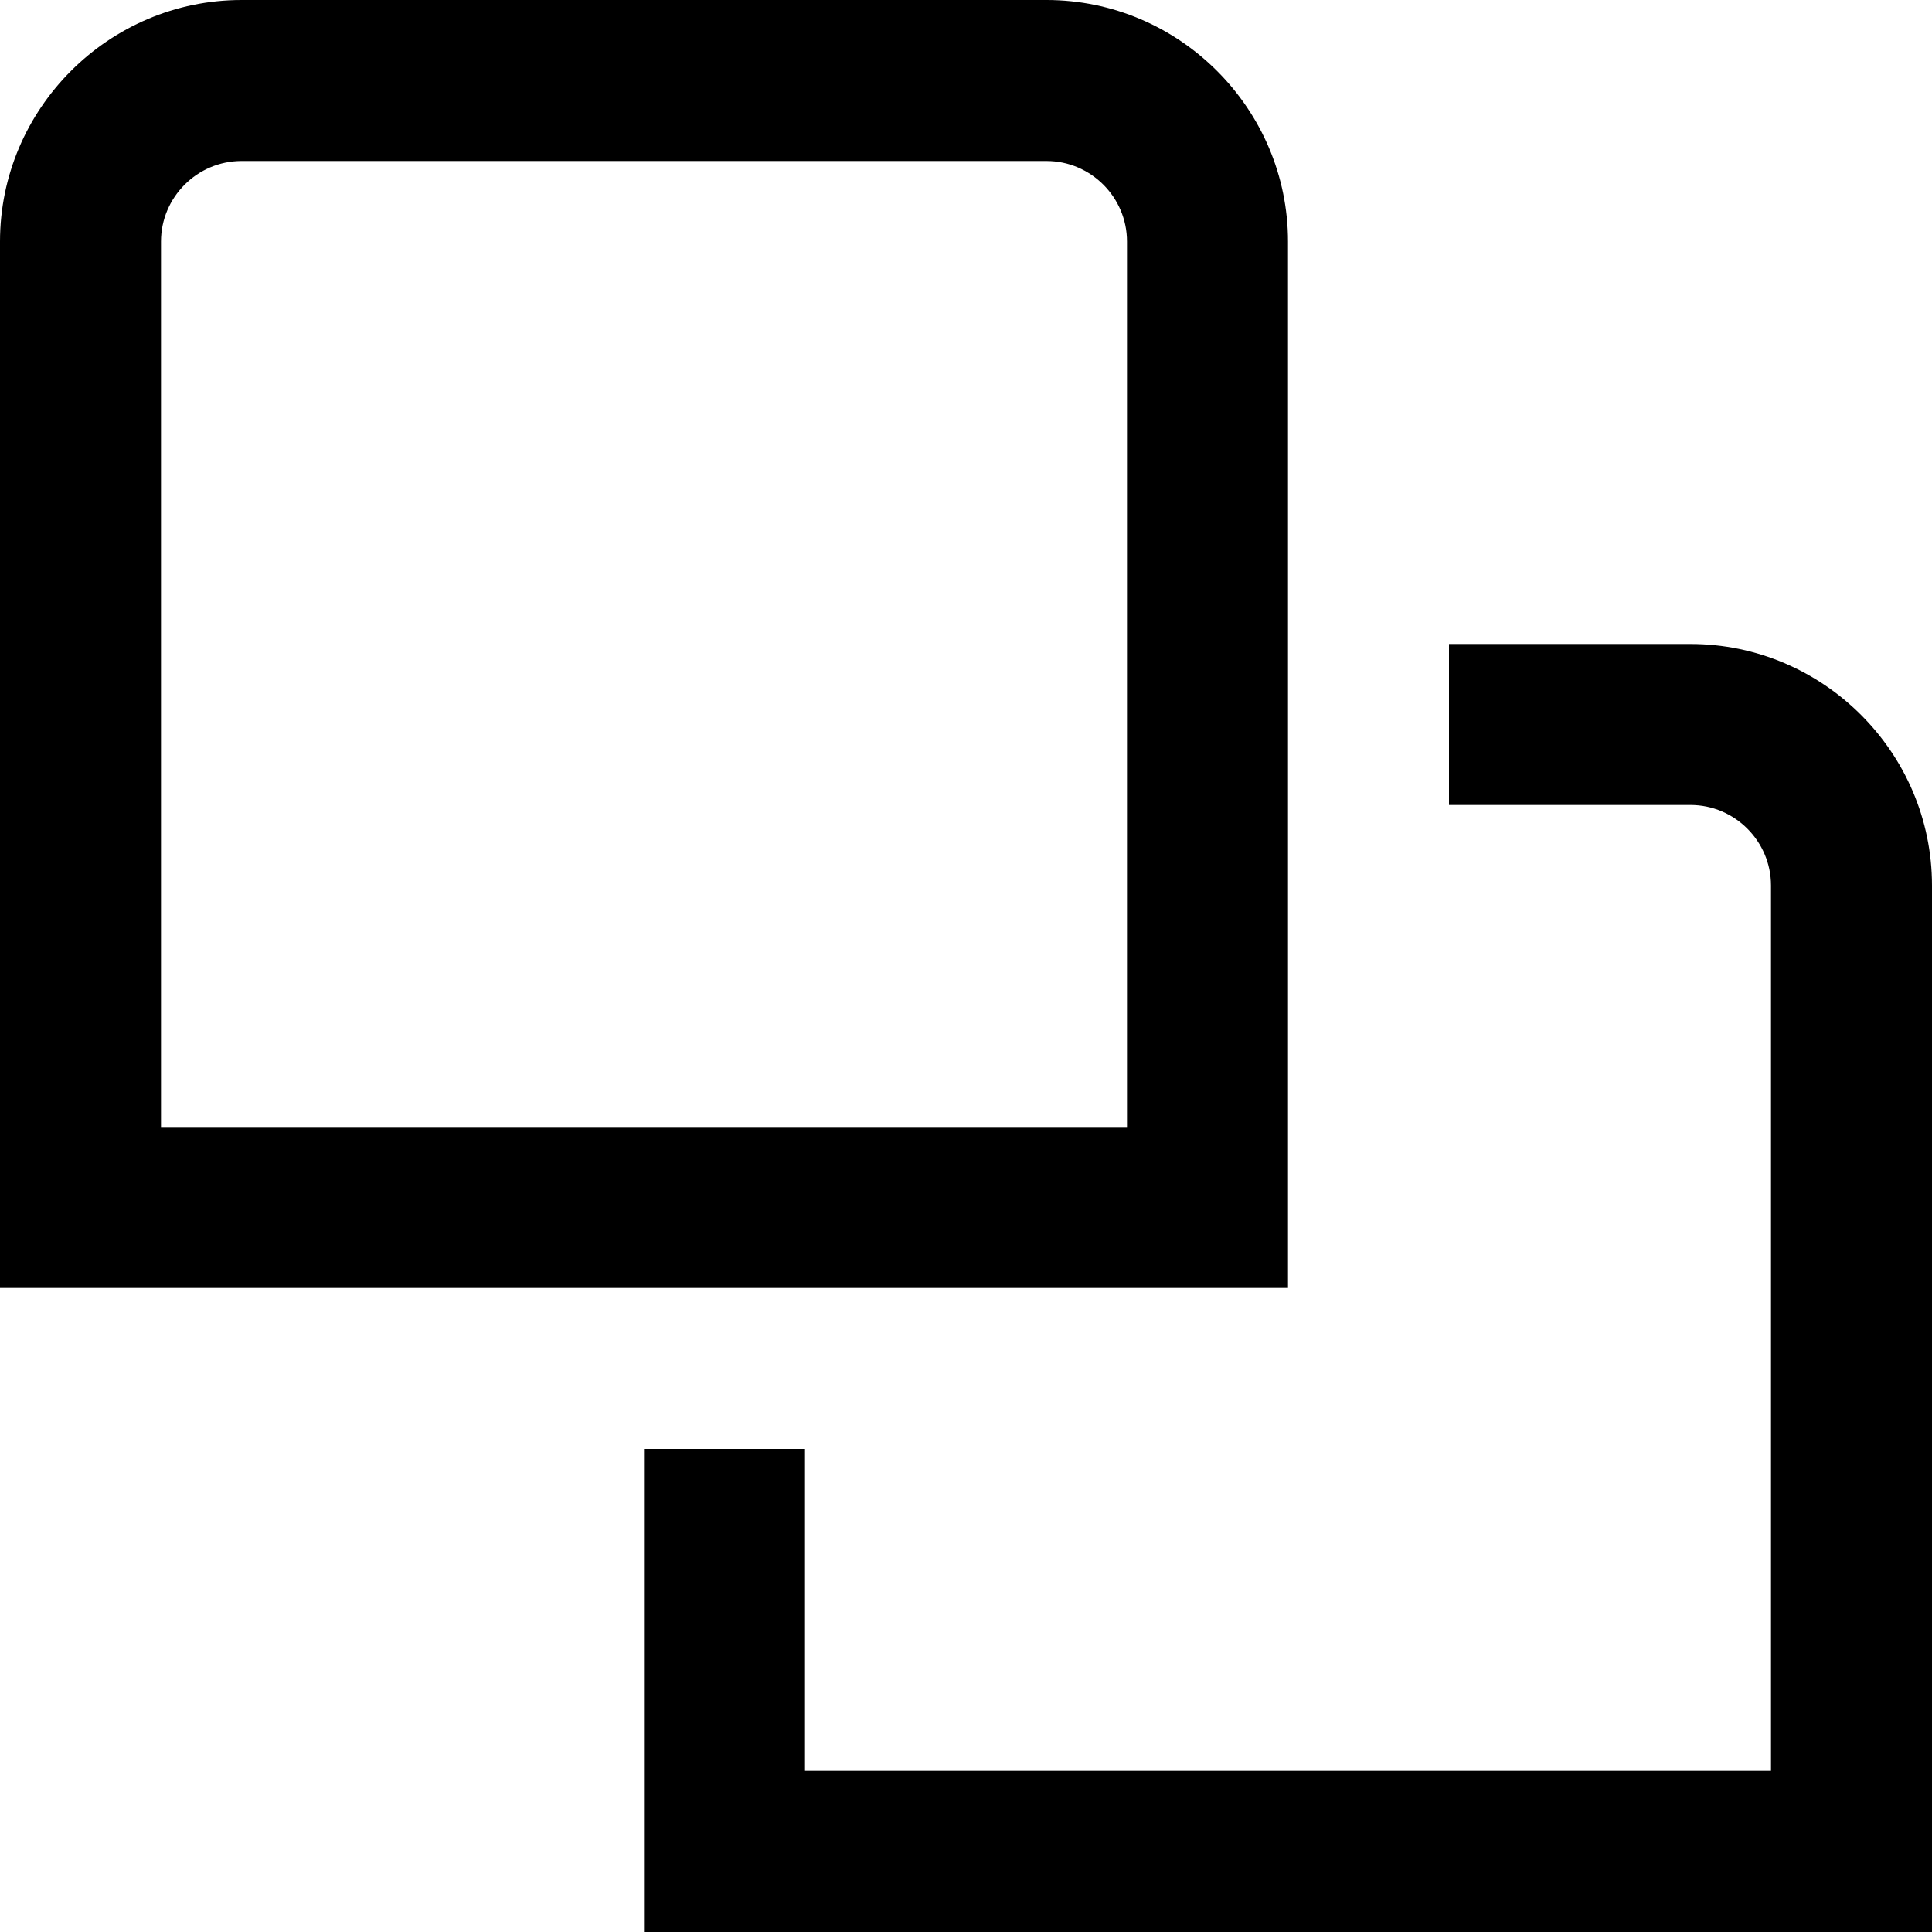 <?xml version="1.0" encoding="UTF-8"?>
<svg xmlns="http://www.w3.org/2000/svg" id="Layer_1" data-name="Layer 1" viewBox="0 0 24 24" width="512" height="512"><path d="M16,16H0V3C0,1.35,1.35,0,3,0H13c1.65,0,3,1.35,3,3v13ZM2,14H14V3c0-.55-.45-1-1-1H3c-.55,0-1,.45-1,1V14Zm22-3c0-1.65-1.35-3-3-3h-3v2h3c.55,0,1,.45,1,1v11H10v-4h-2v6H24V11Z"/></svg>
